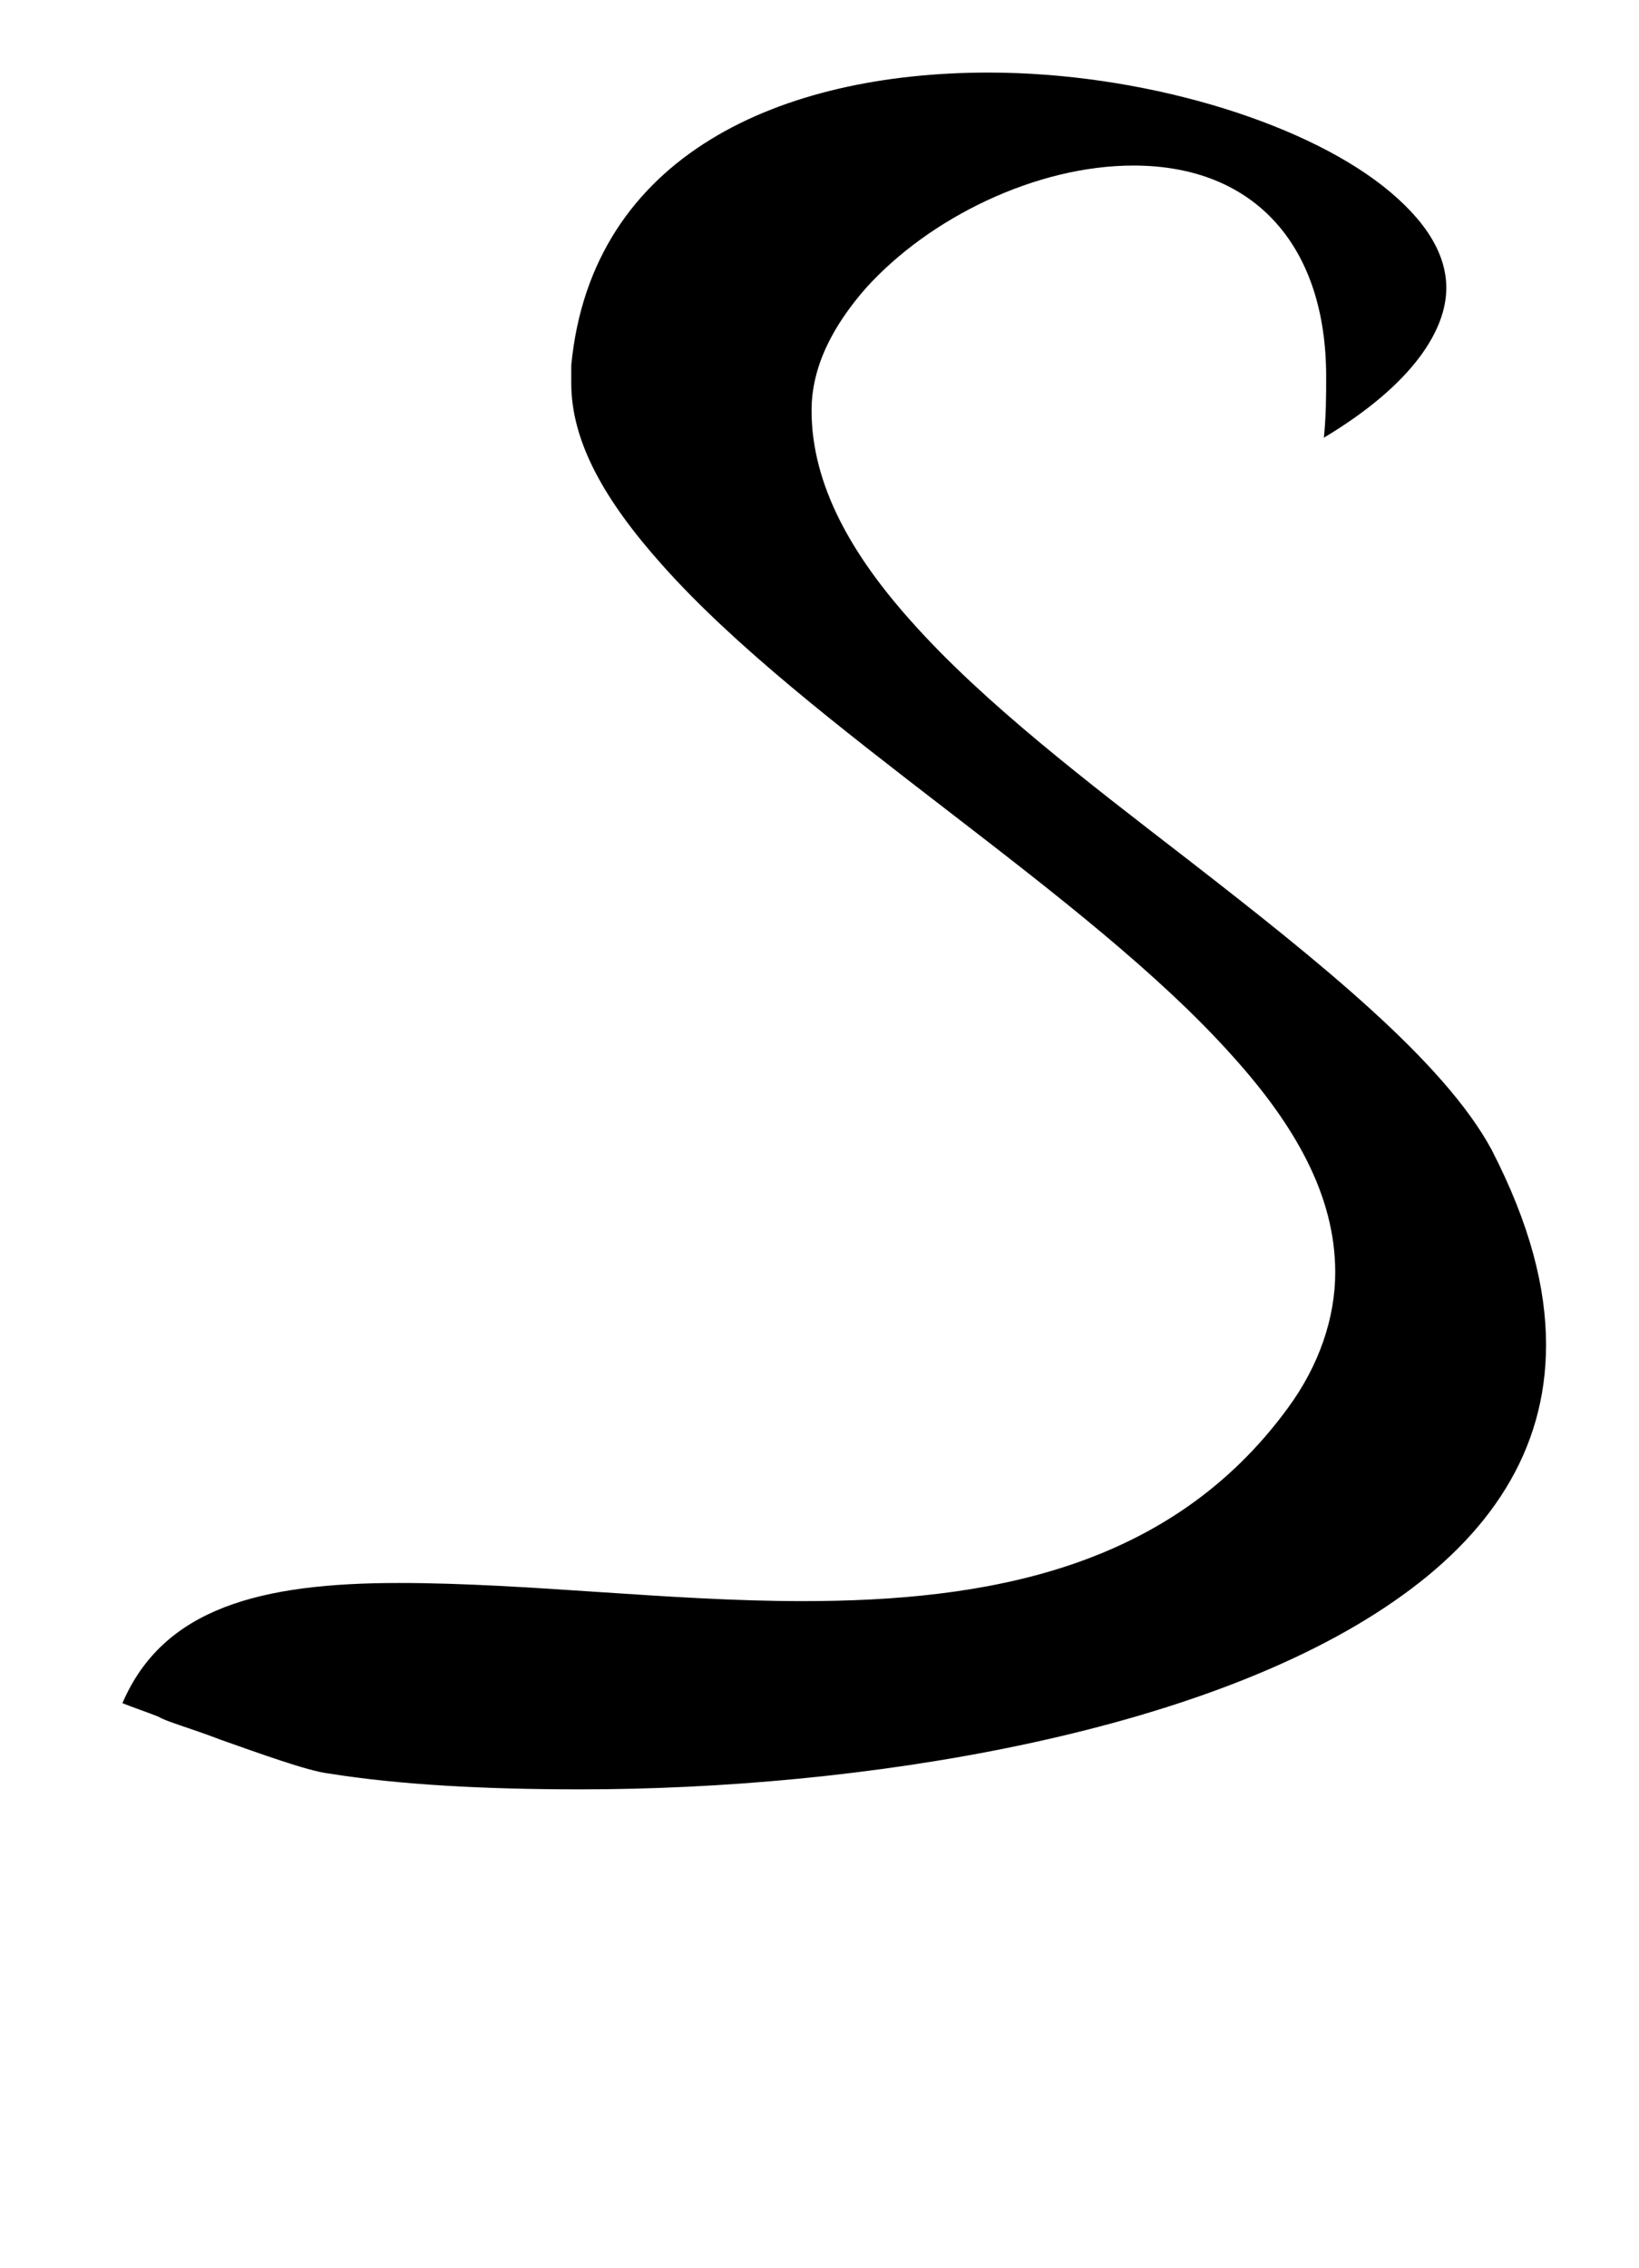 <?xml version="1.0" standalone="no"?>
<!DOCTYPE svg PUBLIC "-//W3C//DTD SVG 1.1//EN" "http://www.w3.org/Graphics/SVG/1.1/DTD/svg11.dtd" >
<svg xmlns="http://www.w3.org/2000/svg" xmlns:xlink="http://www.w3.org/1999/xlink" version="1.1" viewBox="-10 0 723 1000">
   <path fill="currentColor"
d="M344 706c81 0 162 -14 214 -85c14 -19 21 -40 21 -60c0 -34 -18 -65 -45 -95c-65 -73 -188 -145 -252 -217c-25 -28 -40 -54 -40 -80v-8c9 -93 93 -129 184 -129c67 0 137 21 174 50c19 15 28 30 28 45c0 18 -14 42 -54 66c1 -10 1 -19 1 -27c0 -57 -31 -93 -85 -93
c-43 0 -90 23 -118 54c-14 16 -24 34 -24 54c0 33 18 64 44 93c32 36 78 71 122 105c58 45 113 89 134 128c17 33 24 61 24 86c0 47 -25 84 -67 113c-85 59 -236 83 -359 83c-42 0 -80 -2 -111 -7c-9 -1 -31 -9 -48 -15c-13 -5 -24 -8 -27 -10c-5 -2 -11 -4 -16 -6
c18 -42 61 -53 122 -53c57 0 119 8 178 8z" />
</svg>
